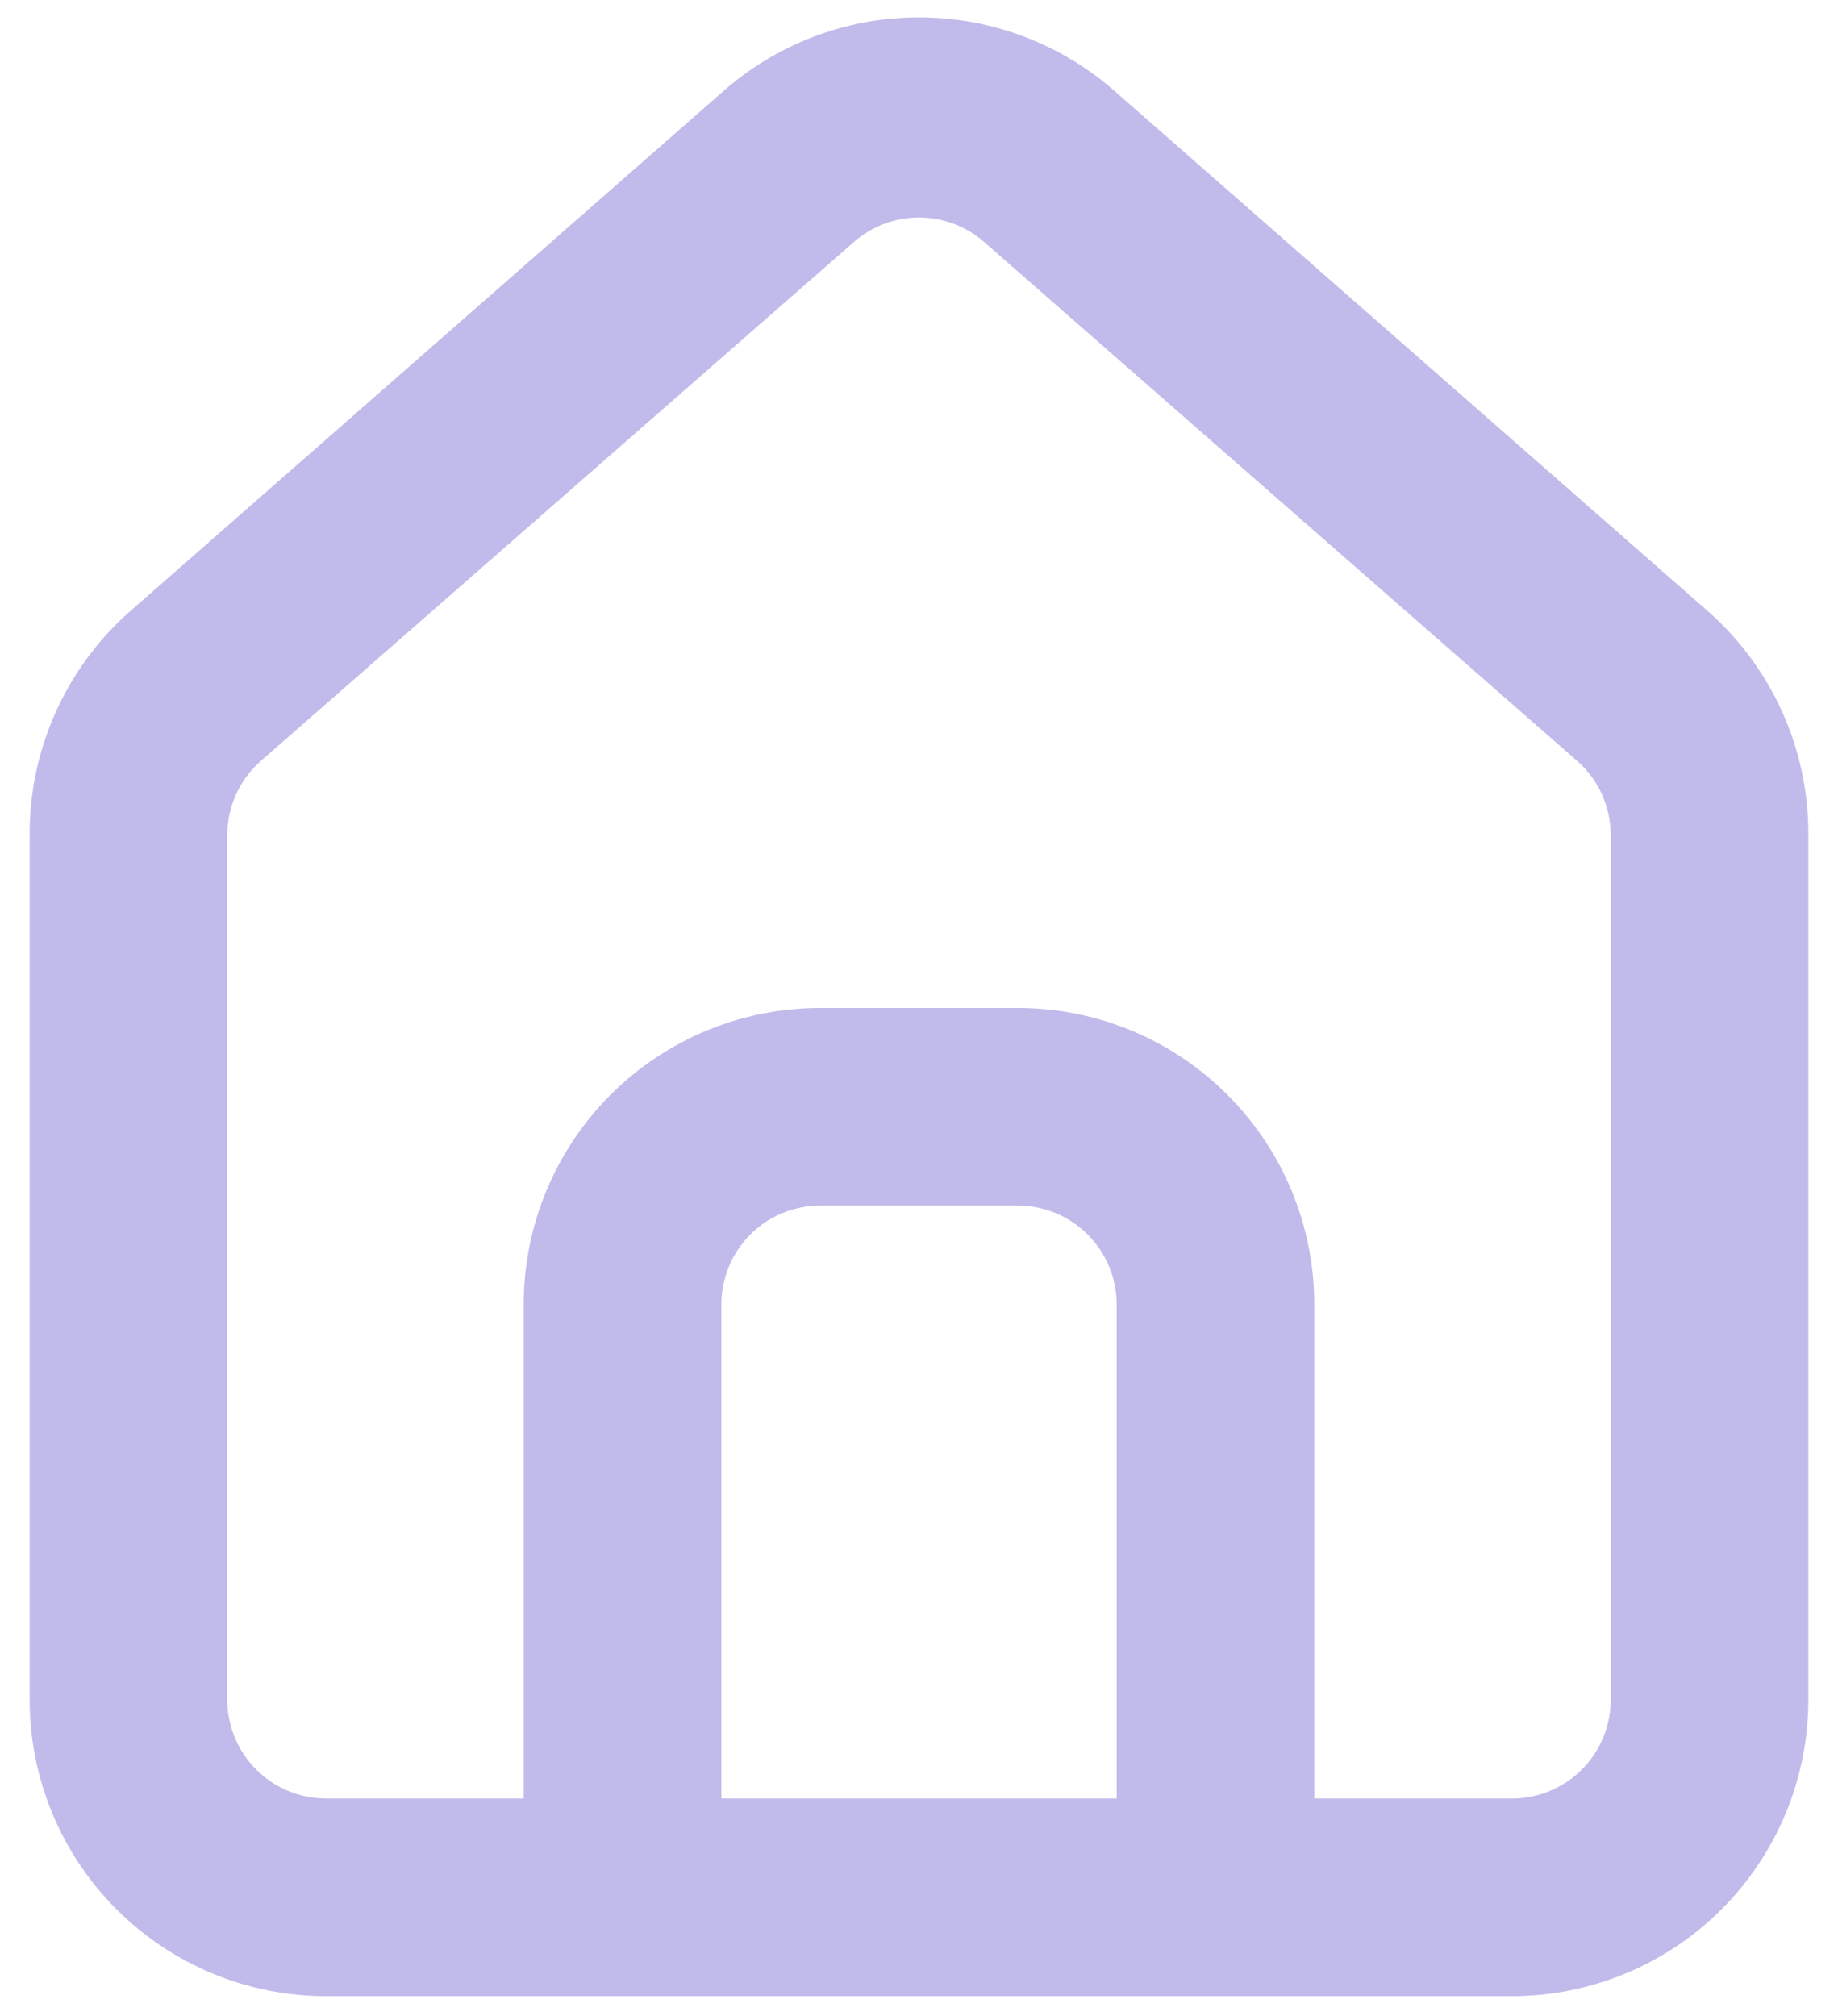 <svg width="31" height="34" viewBox="0 0 31 34" fill="none" xmlns="http://www.w3.org/2000/svg">
<path d="M28.834 10.333L18.834 1.566C17.917 0.746 16.73 0.293 15.5 0.293C14.27 0.293 13.084 0.746 12.167 1.566L2.167 10.333C1.637 10.806 1.215 11.387 0.928 12.037C0.64 12.686 0.495 13.389 0.5 14.1V28.666C0.5 29.992 1.027 31.264 1.965 32.202C2.902 33.139 4.174 33.666 5.5 33.666H25.5C26.826 33.666 28.098 33.139 29.036 32.202C29.973 31.264 30.5 29.992 30.5 28.666V14.083C30.503 13.376 30.357 12.675 30.069 12.029C29.782 11.383 29.361 10.804 28.834 10.333ZM18.834 30.333H12.167V22C12.167 21.558 12.342 21.134 12.655 20.821C12.967 20.508 13.392 20.333 13.834 20.333H17.167C17.609 20.333 18.033 20.508 18.345 20.821C18.658 21.134 18.834 21.558 18.834 22V30.333ZM27.167 28.666C27.167 29.108 26.991 29.532 26.679 29.845C26.366 30.157 25.942 30.333 25.5 30.333H22.167V22C22.167 20.673 21.64 19.402 20.702 18.464C19.765 17.526 18.493 17 17.167 17H13.834C12.507 17 11.236 17.526 10.298 18.464C9.36 19.402 8.833 20.673 8.833 22V30.333H5.5C5.058 30.333 4.634 30.157 4.322 29.845C4.009 29.532 3.833 29.108 3.833 28.666V14.083C3.834 13.846 3.884 13.612 3.982 13.397C4.08 13.181 4.222 12.989 4.4 12.833L14.4 4.083C14.704 3.816 15.095 3.668 15.5 3.668C15.905 3.668 16.296 3.816 16.6 4.083L26.6 12.833C26.778 12.989 26.92 13.181 27.018 13.397C27.116 13.612 27.166 13.846 27.167 14.083V28.666Z" fill="#C1BBEB"/>
</svg>
